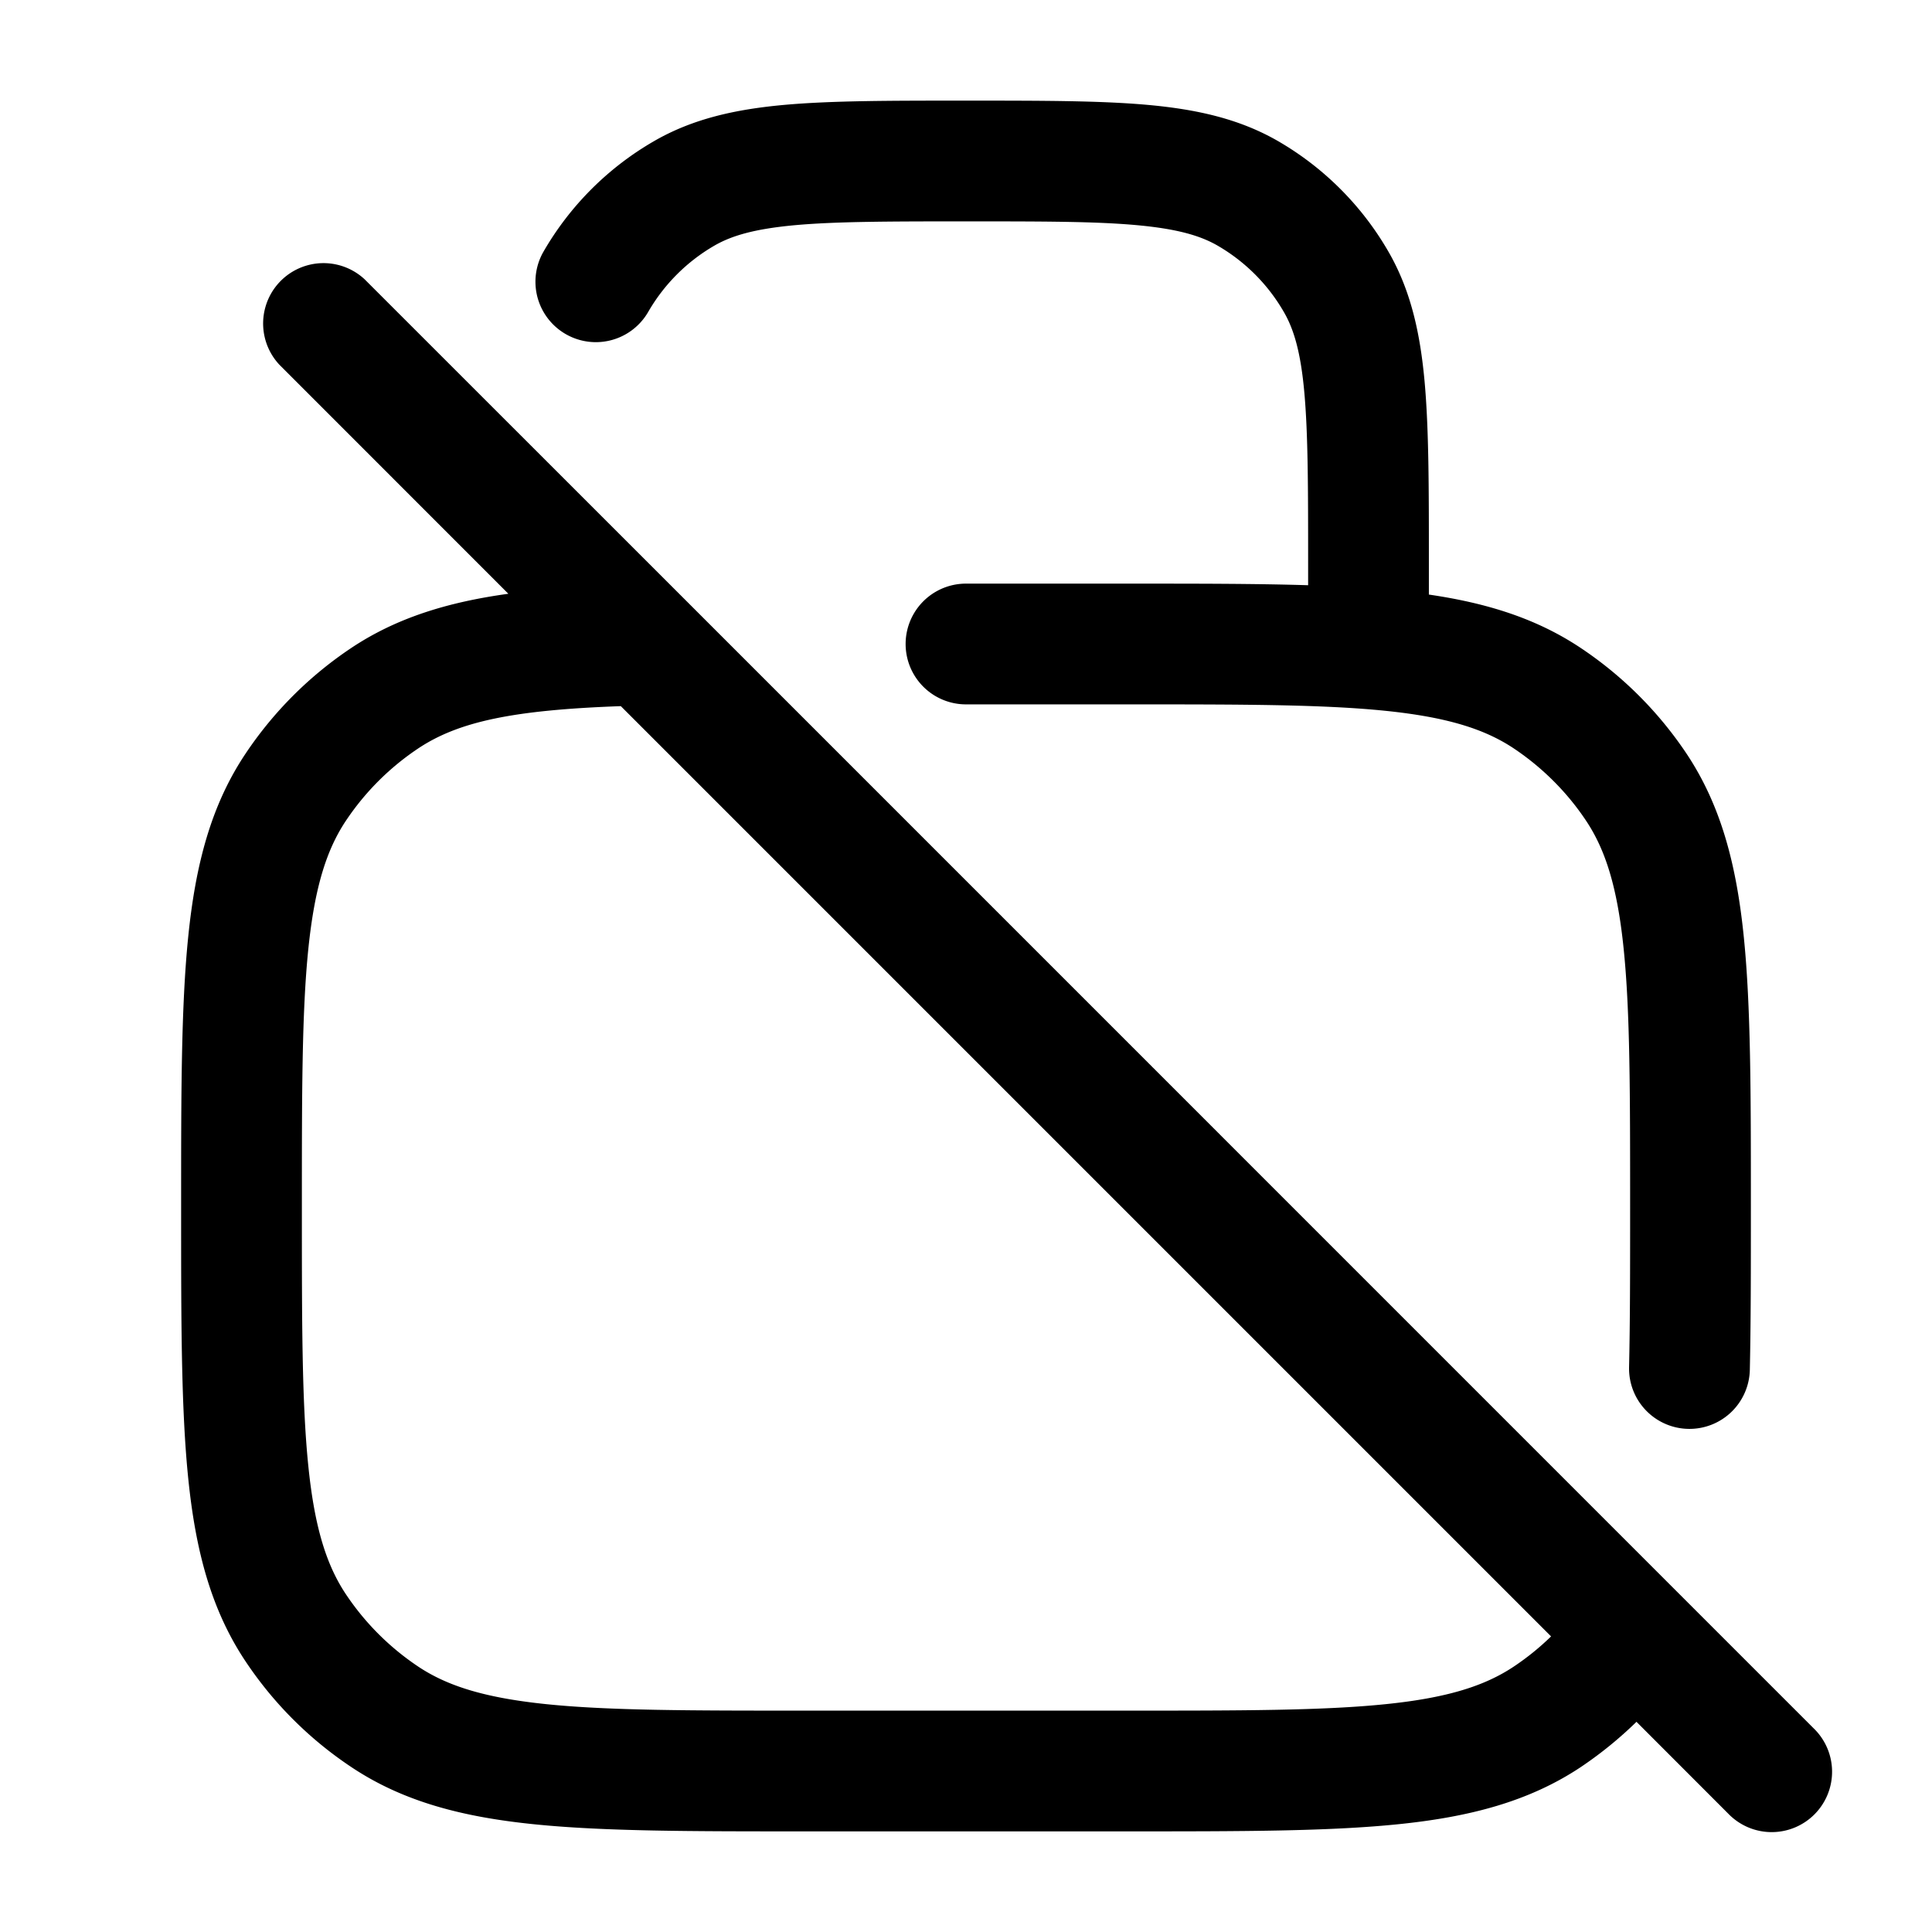 <svg xmlns="http://www.w3.org/2000/svg" width="24" height="24" fill="currentColor" viewBox="0 0 24 24">
  <path fill-rule="evenodd" d="M12 1.25h-.036c-.904 0-1.633 0-2.222.053-.606.055-1.136.172-1.617.45a3.75 3.75 0 00-1.373 1.372.75.75 0 101.3.75 2.25 2.25 0 01.823-.824c.215-.124.5-.208 1.003-.254.512-.046 1.174-.047 2.122-.047s1.61 0 2.122.047c.502.046.788.13 1.003.254.342.198.626.482.823.824.125.215.21.5.255 1.003.046.512.047 1.174.047 2.122v.27c-.64-.02-1.37-.02-2.208-.02H12a.75.75 0 000 1.5h2c1.42 0 2.429 0 3.21.08.77.079 1.235.227 1.596.468.354.237.66.542.896.896.241.361.39.827.468 1.596.08.781.08 1.79.08 3.21 0 .766 0 1.417-.013 1.982a.75.75 0 101.5.036c.013-.585.013-1.253.013-2.01v-.05c0-1.369 0-2.454-.088-3.32-.09-.888-.28-1.629-.712-2.277a4.751 4.751 0 00-1.311-1.31c-.552-.369-1.17-.56-1.889-.665v-.422c0-.904 0-1.633-.053-2.222-.055-.606-.172-1.136-.45-1.617a3.75 3.75 0 00-1.372-1.373c-.481-.277-1.011-.394-1.617-.449-.589-.053-1.318-.053-2.222-.053H12zM4.53 3.47a.75.75 0 00-1.06 1.06l2.845 2.846c-.754.104-1.393.3-1.954.675a4.75 4.75 0 00-1.31 1.31c-.434.648-.623 1.39-.713 2.277-.088.866-.088 1.951-.088 3.32v.084c0 1.369 0 2.454.088 3.32.09.888.28 1.629.713 2.277.346.519.791.964 1.31 1.31.648.434 1.39.623 2.277.713.866.088 1.951.088 3.32.088h4.084c1.369 0 2.454 0 3.32-.088.888-.09 1.629-.28 2.277-.712.247-.166.478-.354.69-.561l1.14 1.141a.75.75 0 101.061-1.06l-1.716-1.716L8.544 7.483 4.53 3.47zm.664 5.828c.5-.333 1.175-.478 2.518-.526l11.556 11.556a3.252 3.252 0 01-.462.374c-.361.241-.827.39-1.596.468-.781.08-1.79.08-3.21.08h-4c-1.42 0-2.429 0-3.21-.08-.77-.079-1.235-.227-1.596-.468a3.25 3.25 0 01-.896-.896c-.241-.361-.39-.827-.468-1.596-.08-.781-.08-1.79-.08-3.21s0-2.429.08-3.21c.079-.77.227-1.235.468-1.596a3.25 3.25 0 01.896-.896z"/>
</svg>

